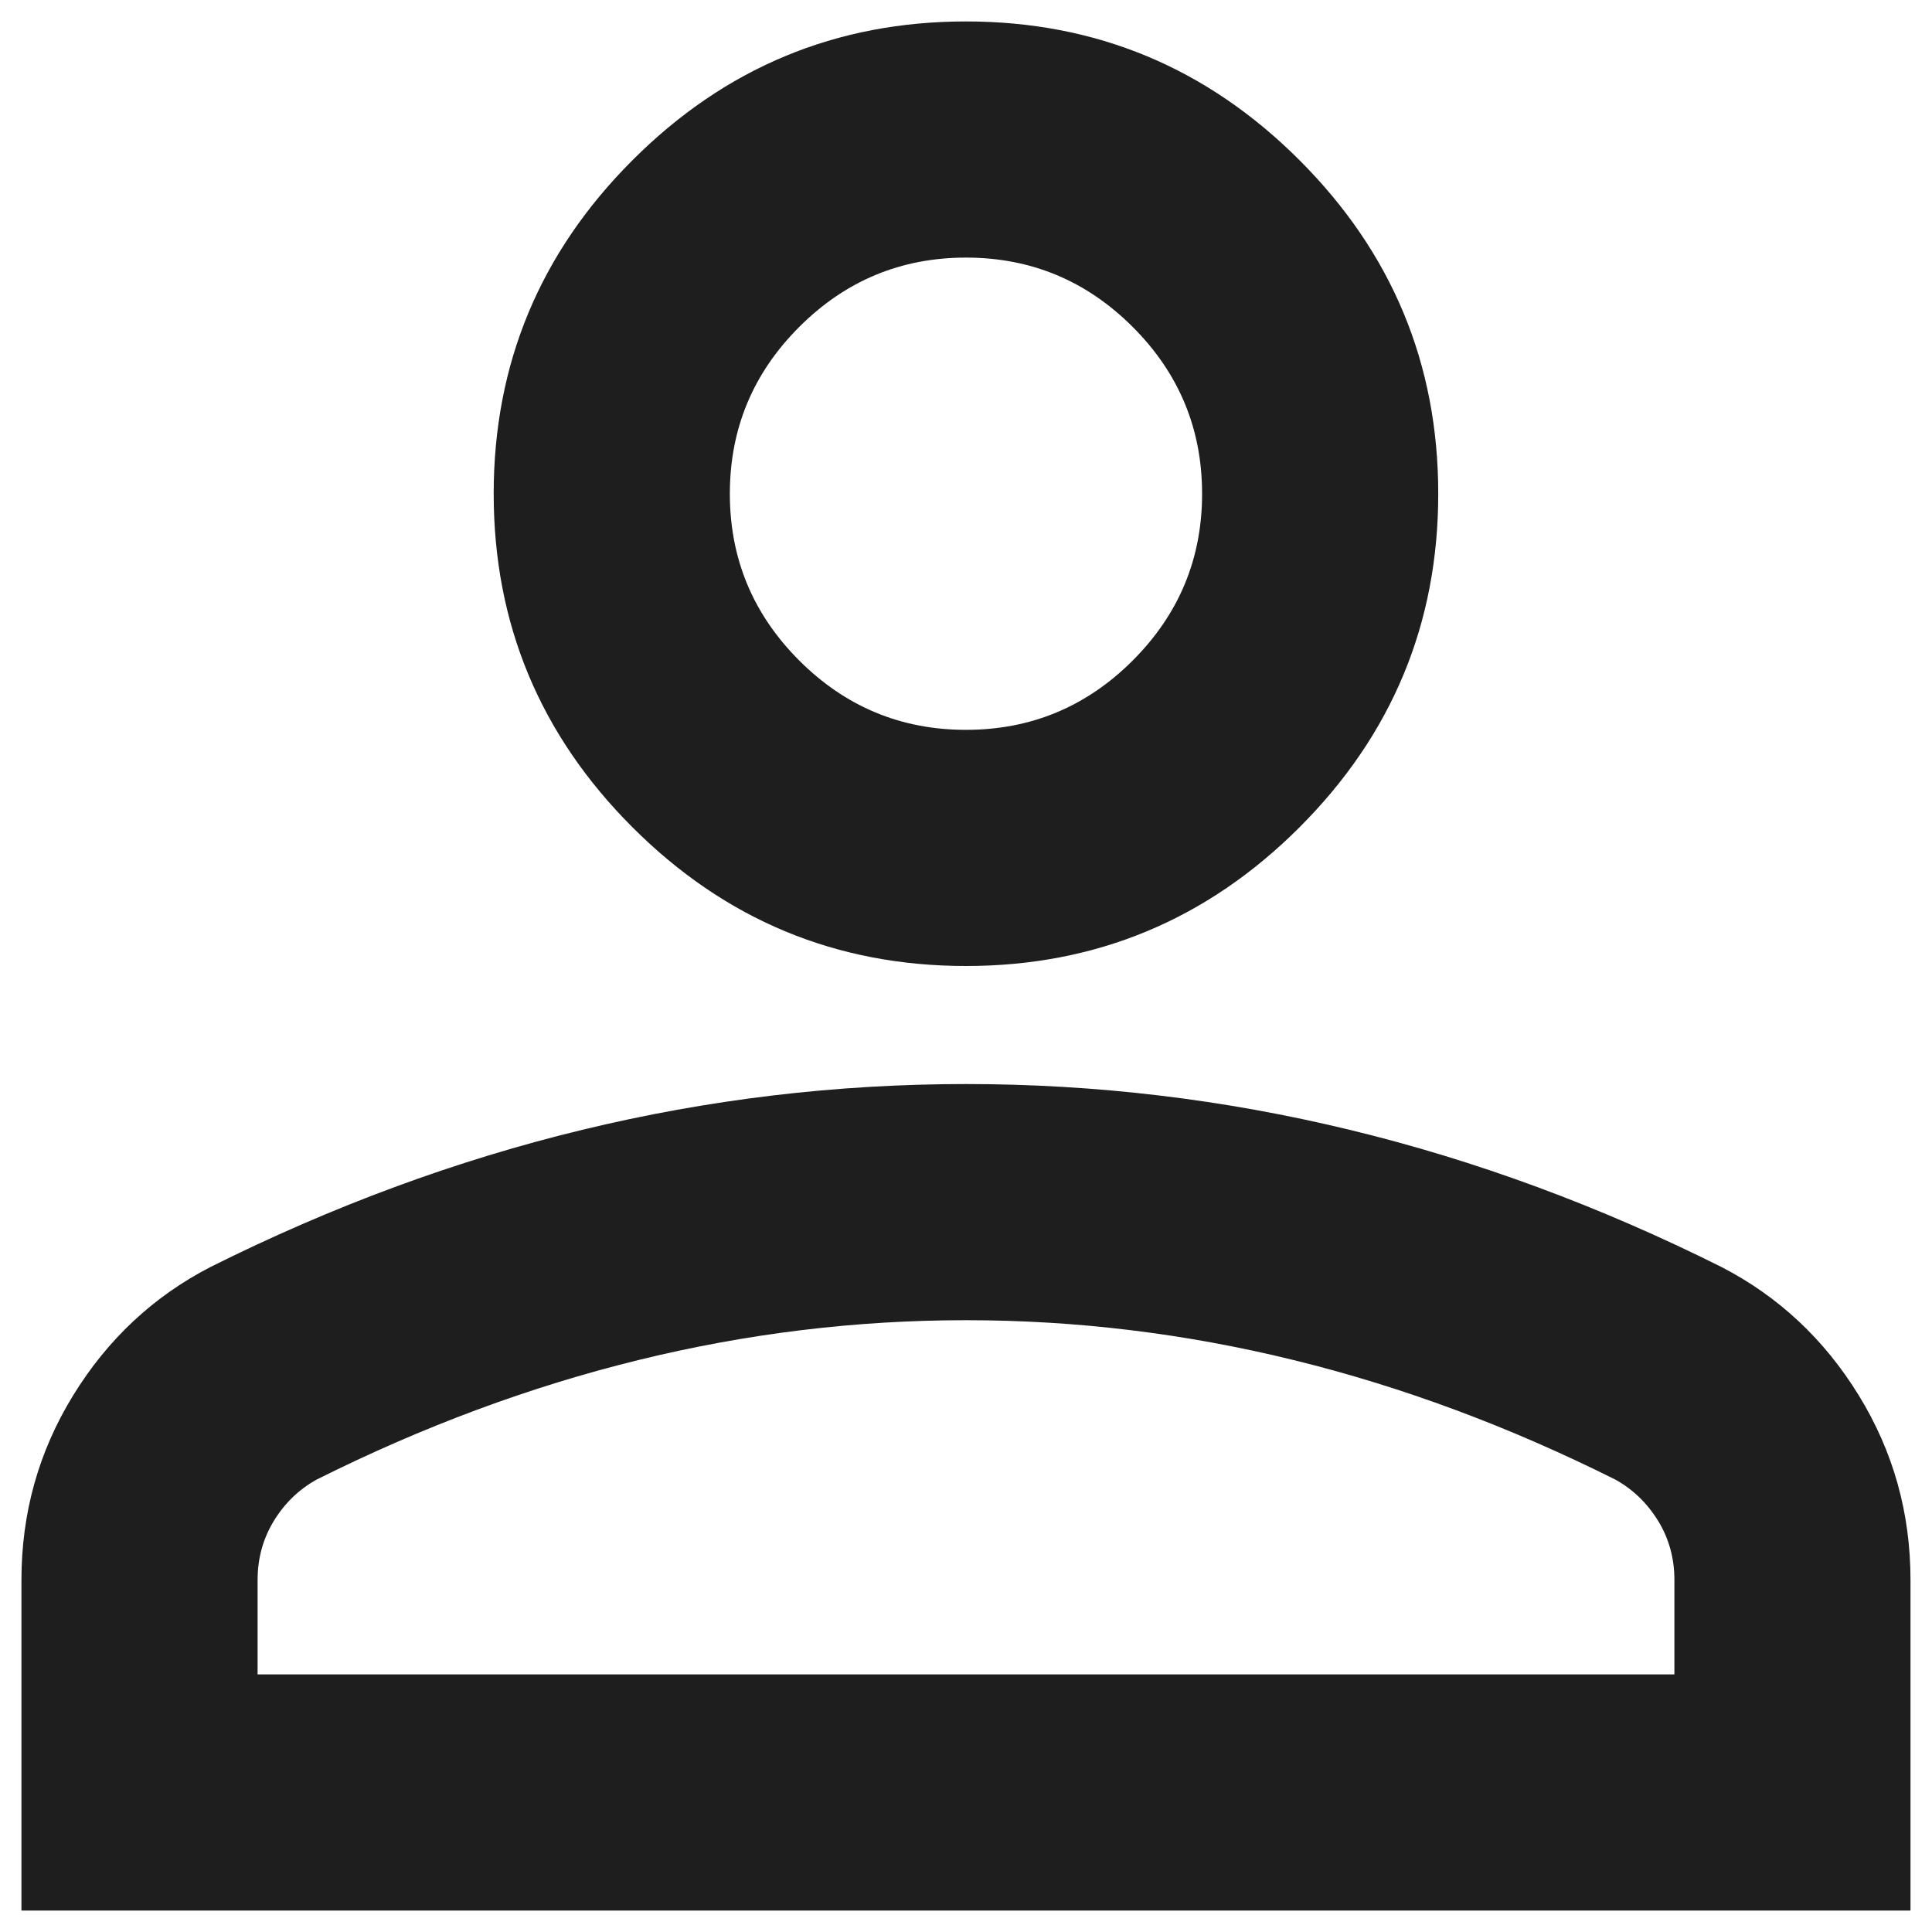 <svg width="30" height="30" viewBox="0 0 30 30" fill="none" xmlns="http://www.w3.org/2000/svg">
<path d="M15 15C12.983 15 11.257 14.282 9.821 12.846C8.384 11.41 7.666 9.683 7.666 7.667C7.666 5.65 8.384 3.924 9.821 2.488C11.257 1.051 12.983 0.333 15 0.333C17.016 0.333 18.743 1.051 20.179 2.488C21.615 3.924 22.333 5.65 22.333 7.667C22.333 9.683 21.615 11.41 20.179 12.846C18.743 14.282 17.016 15 15 15ZM0.333 29.667V24.533C0.333 23.494 0.6 22.54 1.135 21.669C1.67 20.798 2.38 20.133 3.266 19.675C5.161 18.728 7.086 18.017 9.041 17.544C10.997 17.07 12.983 16.833 15 16.833C17.016 16.833 19.003 17.07 20.958 17.544C22.914 18.017 24.839 18.728 26.733 19.675C27.619 20.133 28.329 20.798 28.864 21.669C29.399 22.54 29.666 23.494 29.666 24.533V29.667H0.333ZM4 26H26V24.533C26 24.197 25.916 23.892 25.748 23.617C25.579 23.342 25.358 23.128 25.083 22.975C23.433 22.15 21.768 21.531 20.087 21.119C18.407 20.706 16.711 20.5 15 20.5C13.289 20.5 11.593 20.706 9.912 21.119C8.232 21.531 6.566 22.15 4.916 22.975C4.641 23.128 4.42 23.342 4.252 23.617C4.084 23.892 4 24.197 4 24.533V26ZM15 11.333C16.008 11.333 16.871 10.974 17.589 10.256C18.307 9.538 18.666 8.675 18.666 7.667C18.666 6.658 18.307 5.795 17.589 5.077C16.871 4.359 16.008 4 15 4C13.991 4 13.128 4.359 12.41 5.077C11.692 5.795 11.333 6.658 11.333 7.667C11.333 8.675 11.692 9.538 12.41 10.256C13.128 10.974 13.991 11.333 15 11.333Z" fill="#1E1E1E"/>
</svg>
